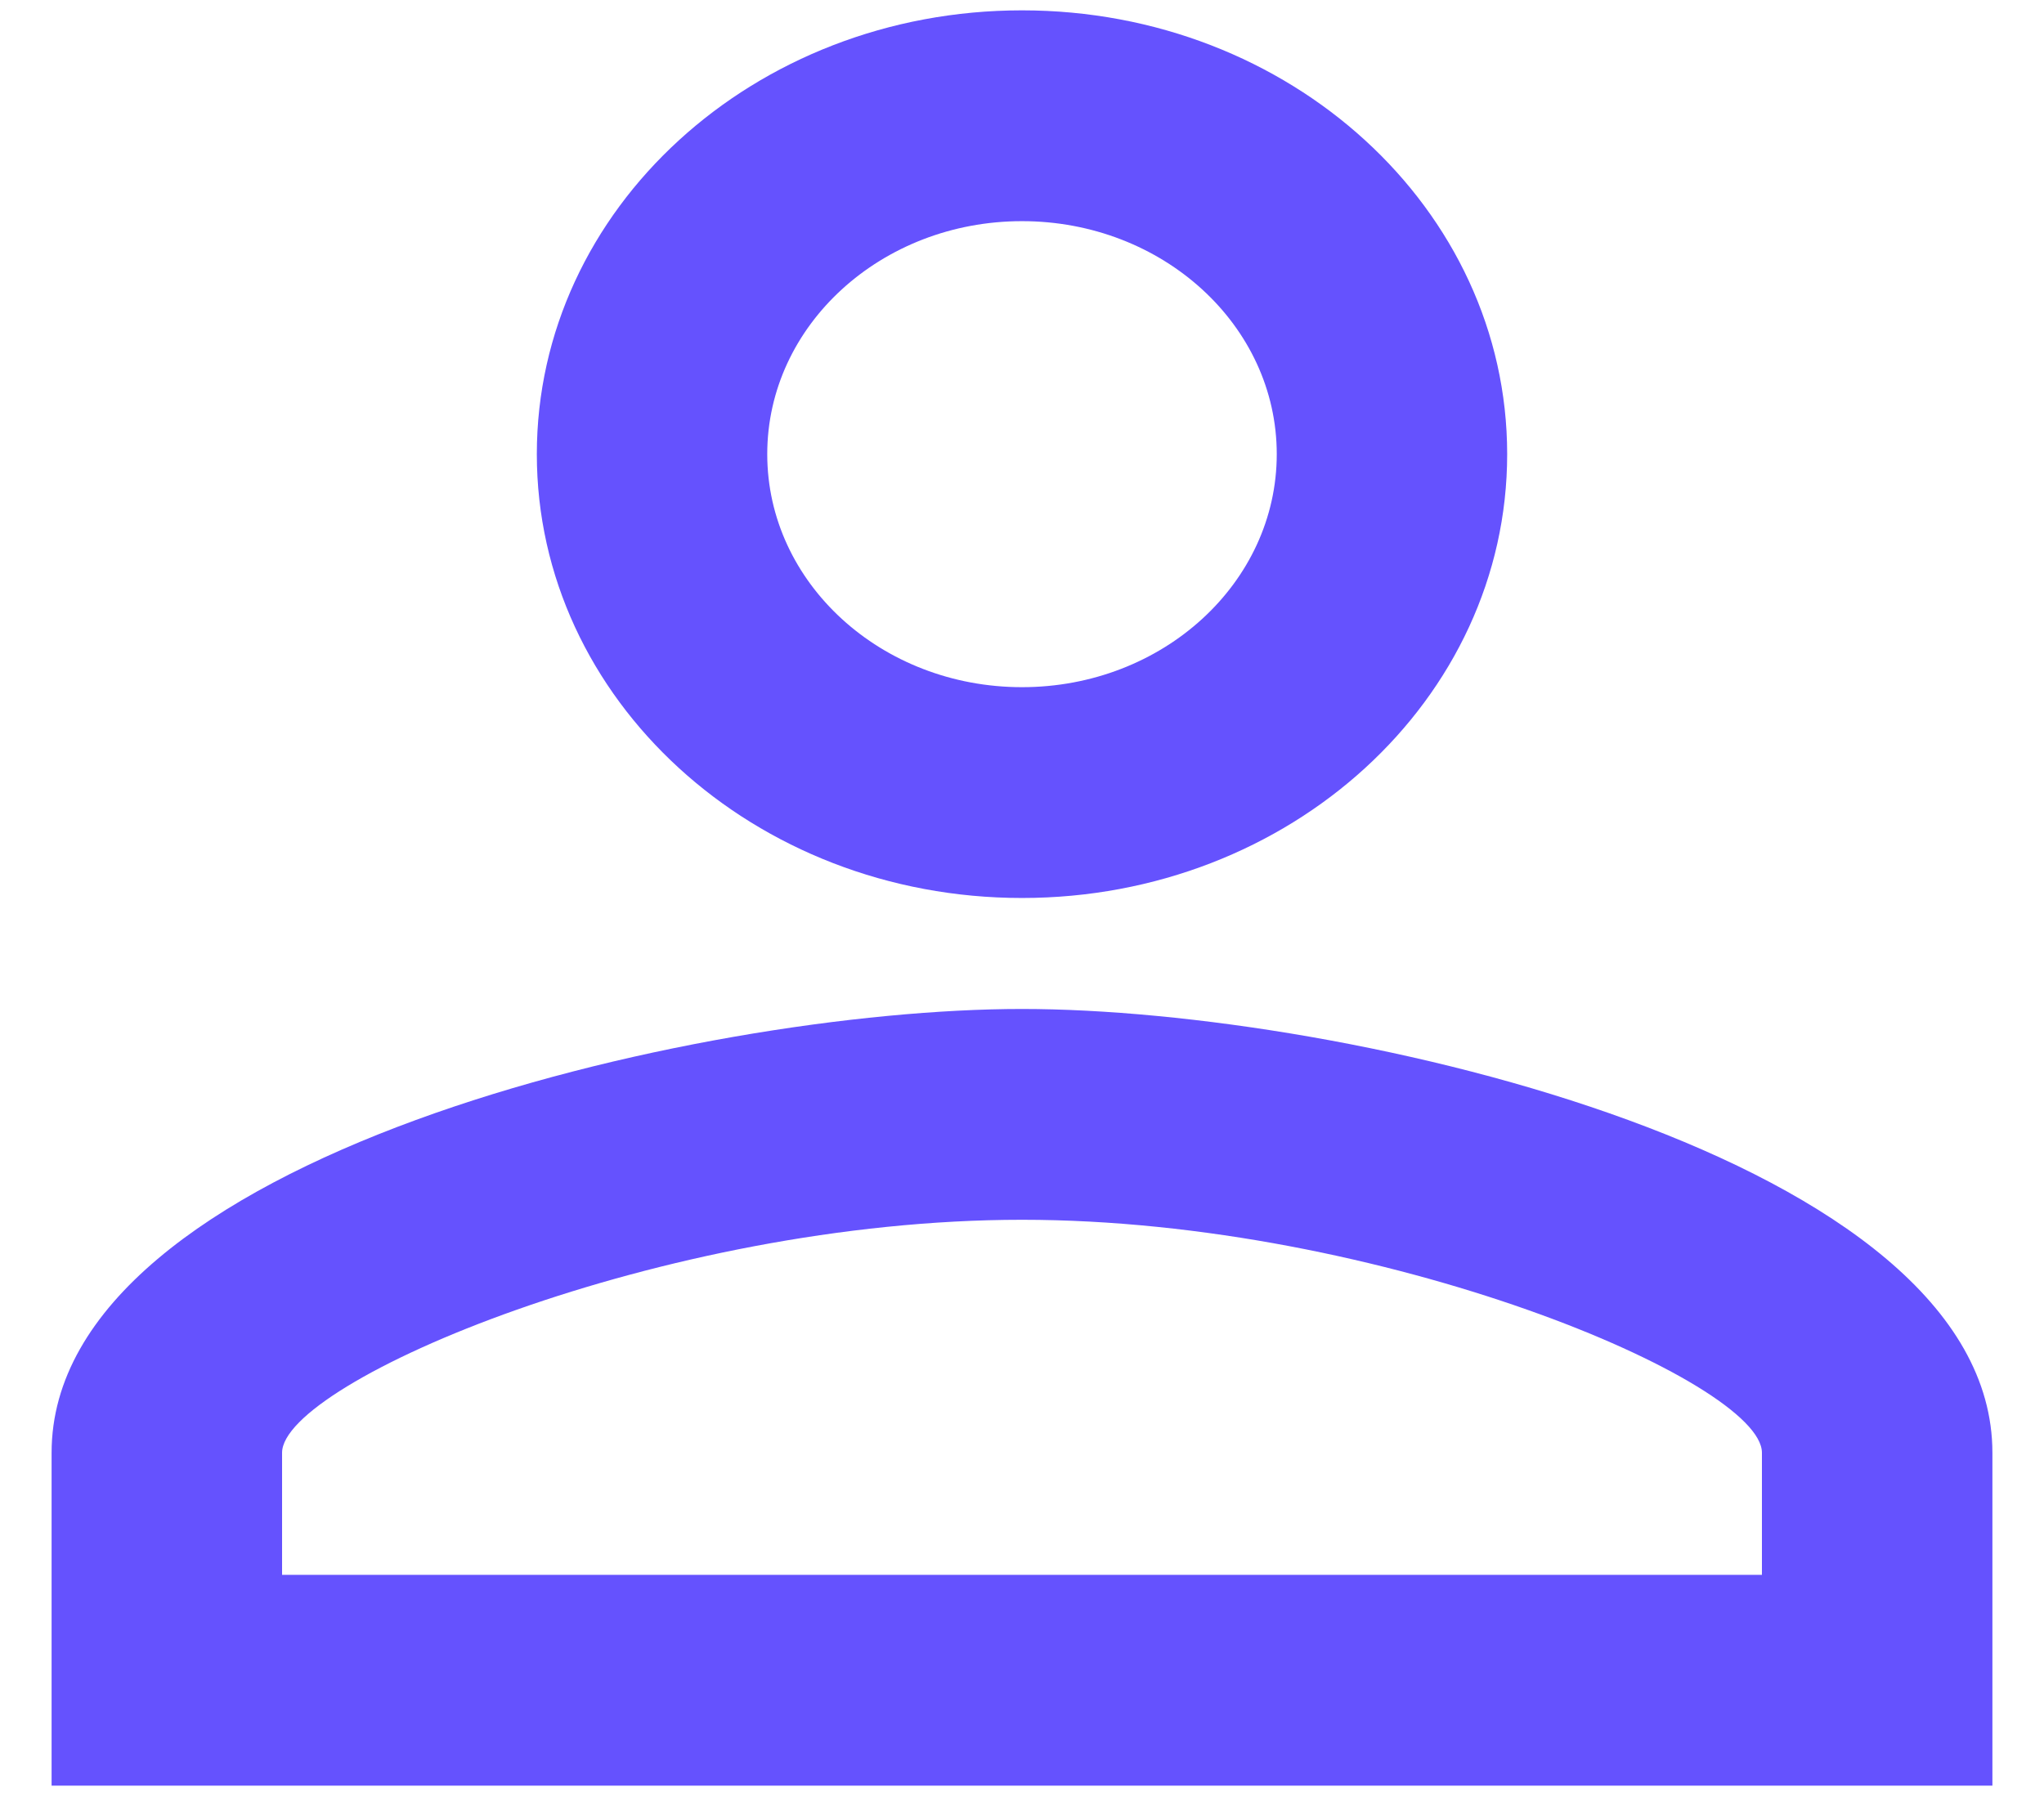 <svg width="33" height="29" viewBox="0 0 33 29" fill="none" xmlns="http://www.w3.org/2000/svg">
<path d="M16.5 3.571C18.772 3.571 20.613 5.255 20.613 7.333C20.613 9.412 18.772 11.096 16.5 11.096C14.228 11.096 12.387 9.412 12.387 7.333C12.387 5.255 14.228 3.571 16.5 3.571ZM16.5 19.696C22.316 19.696 28.446 22.312 28.446 23.458V25.429H4.554V23.458C4.554 22.312 10.684 19.696 16.5 19.696ZM16.5 0.167C12.172 0.167 8.667 3.374 8.667 7.333C8.667 11.293 12.172 14.5 16.5 14.5C20.828 14.5 24.333 11.293 24.333 7.333C24.333 3.374 20.828 0.167 16.5 0.167ZM16.5 16.292C11.271 16.292 0.833 18.692 0.833 23.458V28.833H32.167V23.458C32.167 18.692 21.729 16.292 16.5 16.292Z" fill="#6552FE"/>
</svg>
